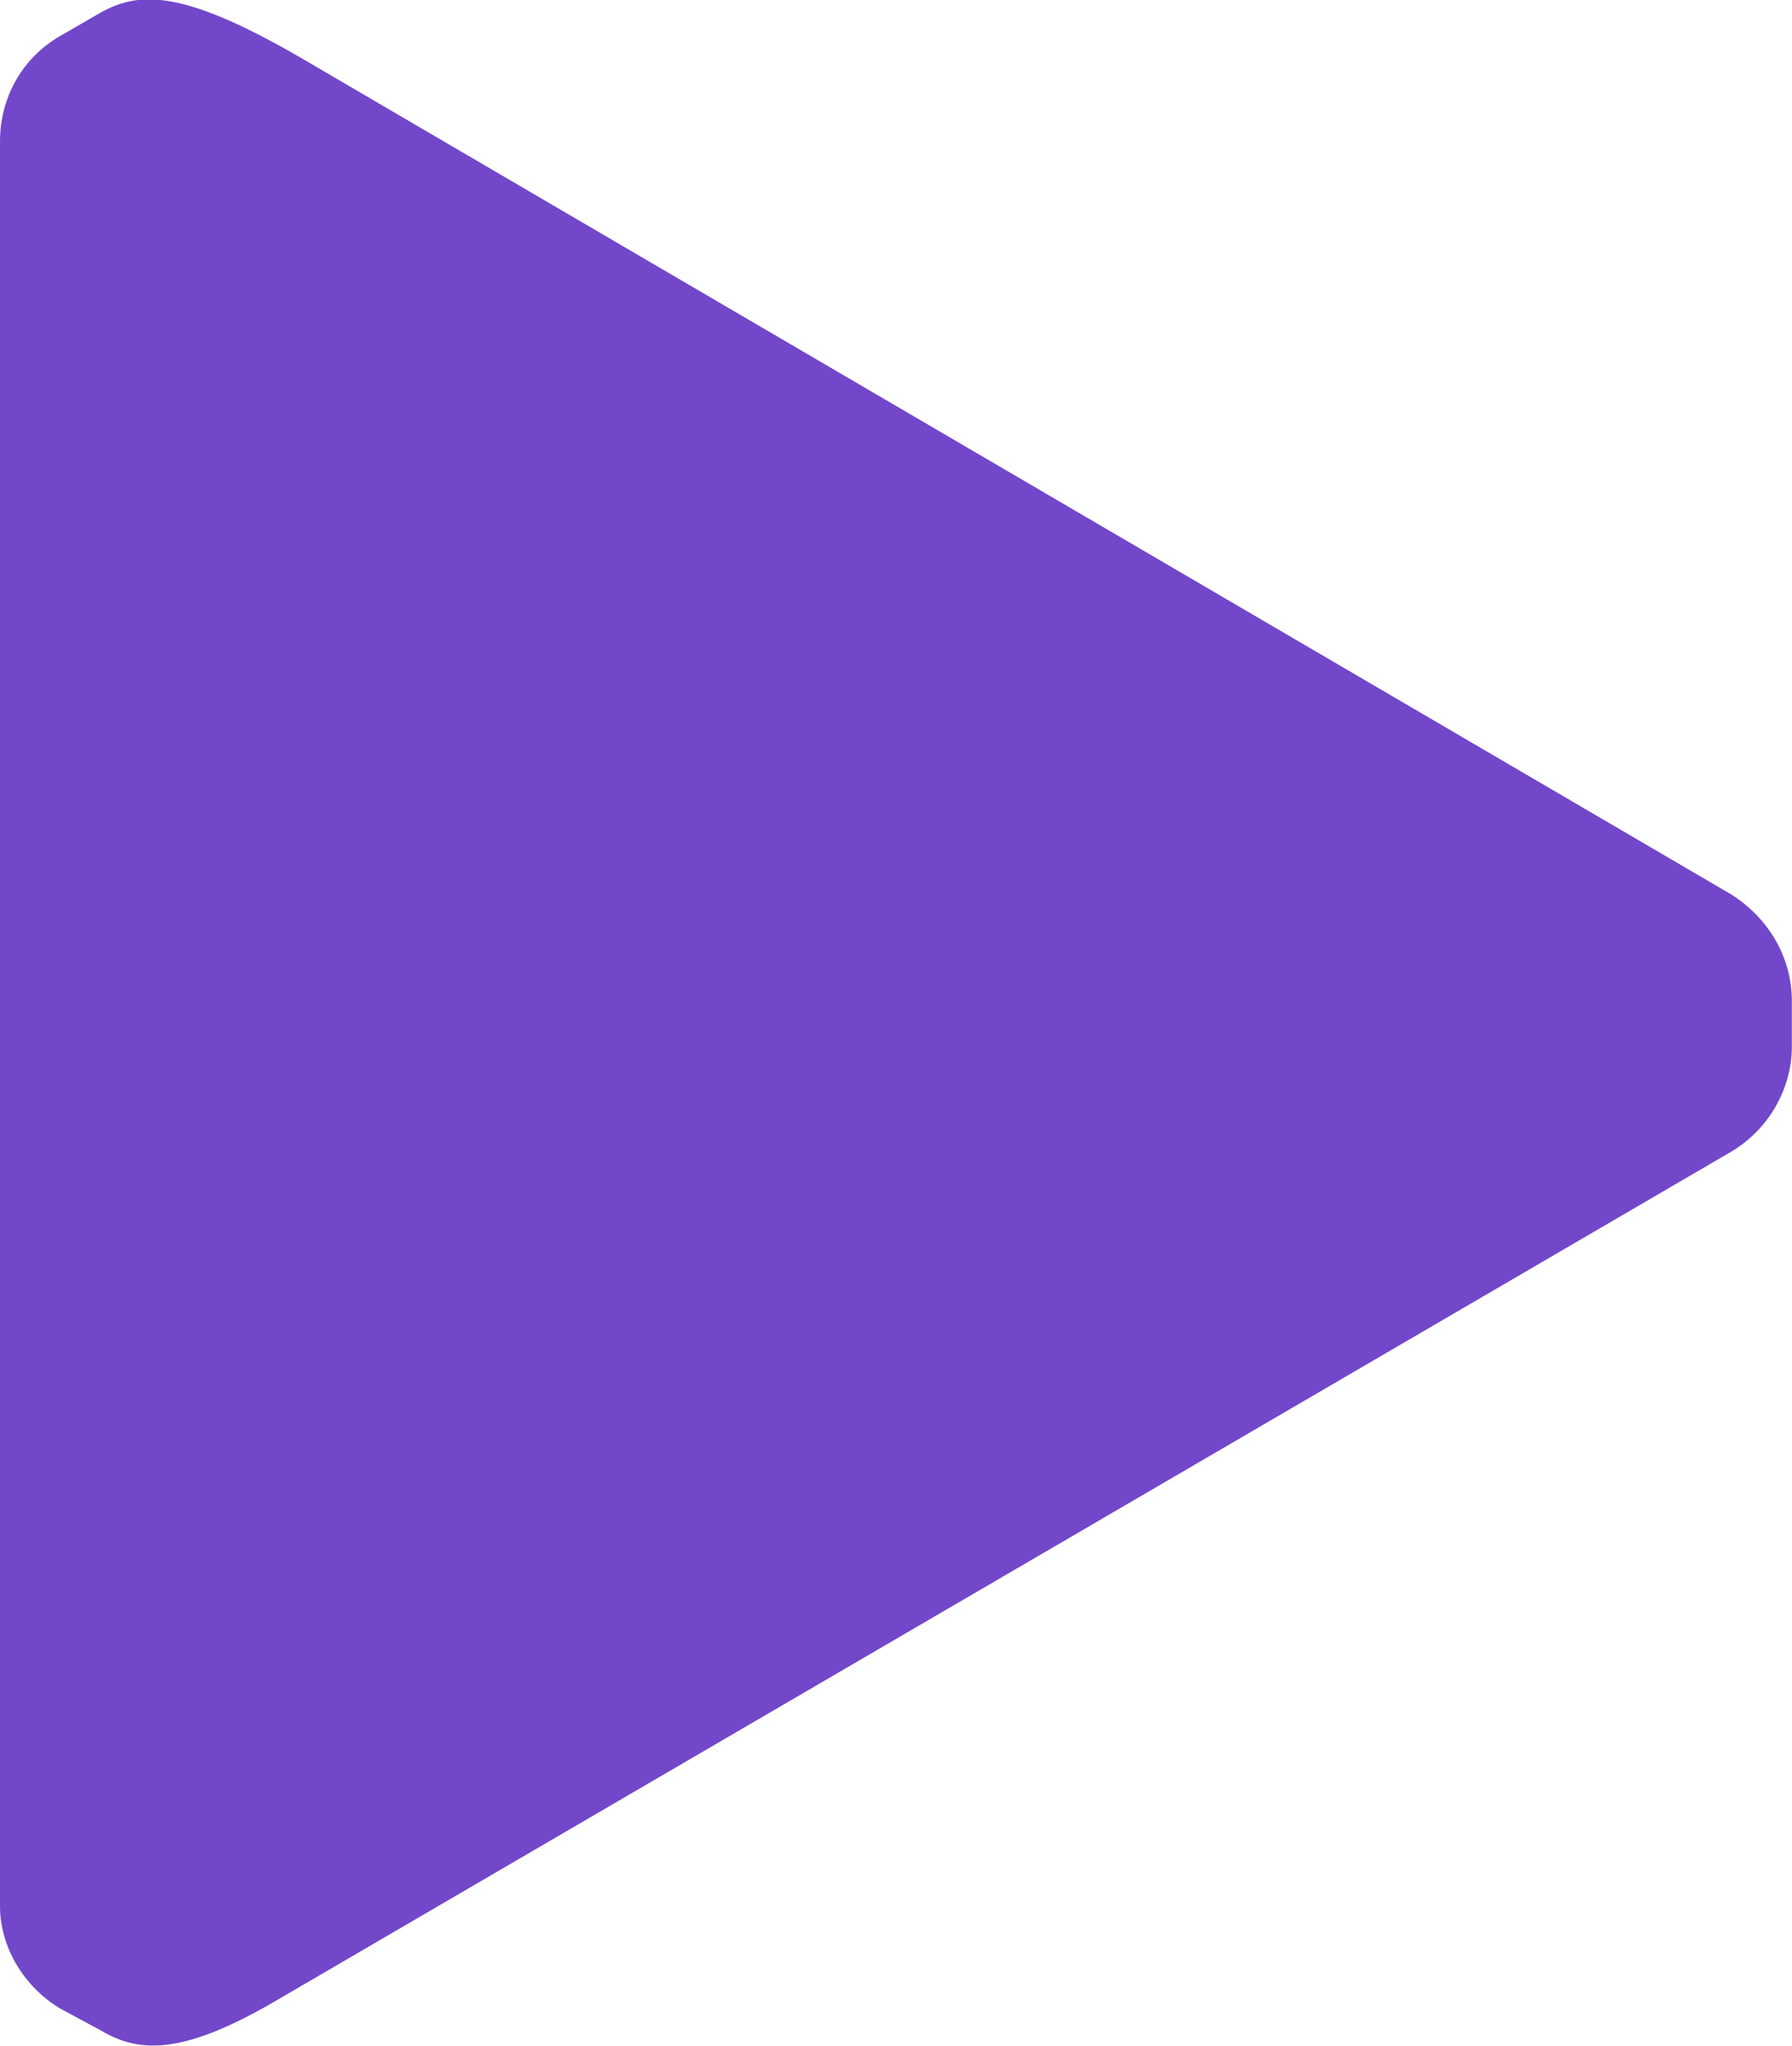 <svg width="11.391" height="13" viewBox="0 0 11.391 13" fill="none" xmlns="http://www.w3.org/2000/svg" xmlns:xlink="http://www.w3.org/1999/xlink">
	<desc>
			Created with Pixso.
	</desc>
	<defs/>
	<path id="Icon color" d="M11.39 6.36L11.39 6.65C11.39 6.92 11.24 7.18 11 7.32L1.74 12.72C1.17 13.05 0.89 13.05 0.64 12.9L0.38 12.76C0.15 12.62 0 12.37 0 12.11L0 0.9C0 0.62 0.14 0.37 0.38 0.23L0.64 0.08C0.89 -0.06 1.17 -0.06 1.9 0.36L11 5.68C11.24 5.83 11.39 6.08 11.39 6.36Z" fill="#7247CA" fill-opacity="1" fill-rule="nonzero"/>
	<path id="Icon color" d="M11.39 6.65C11.39 6.92 11.24 7.18 11 7.32L1.74 12.72C1.17 13.05 0.89 13.05 0.64 12.9L0.38 12.76C0.15 12.62 0 12.37 0 12.11L0 0.9C0 0.62 0.14 0.37 0.38 0.23L0.64 0.08C0.89 -0.06 1.17 -0.06 1.9 0.36L11 5.68C11.24 5.83 11.39 6.08 11.39 6.36L11.39 6.65Z" stroke="#979797" stroke-opacity="0" stroke-width="0"/>
</svg>

